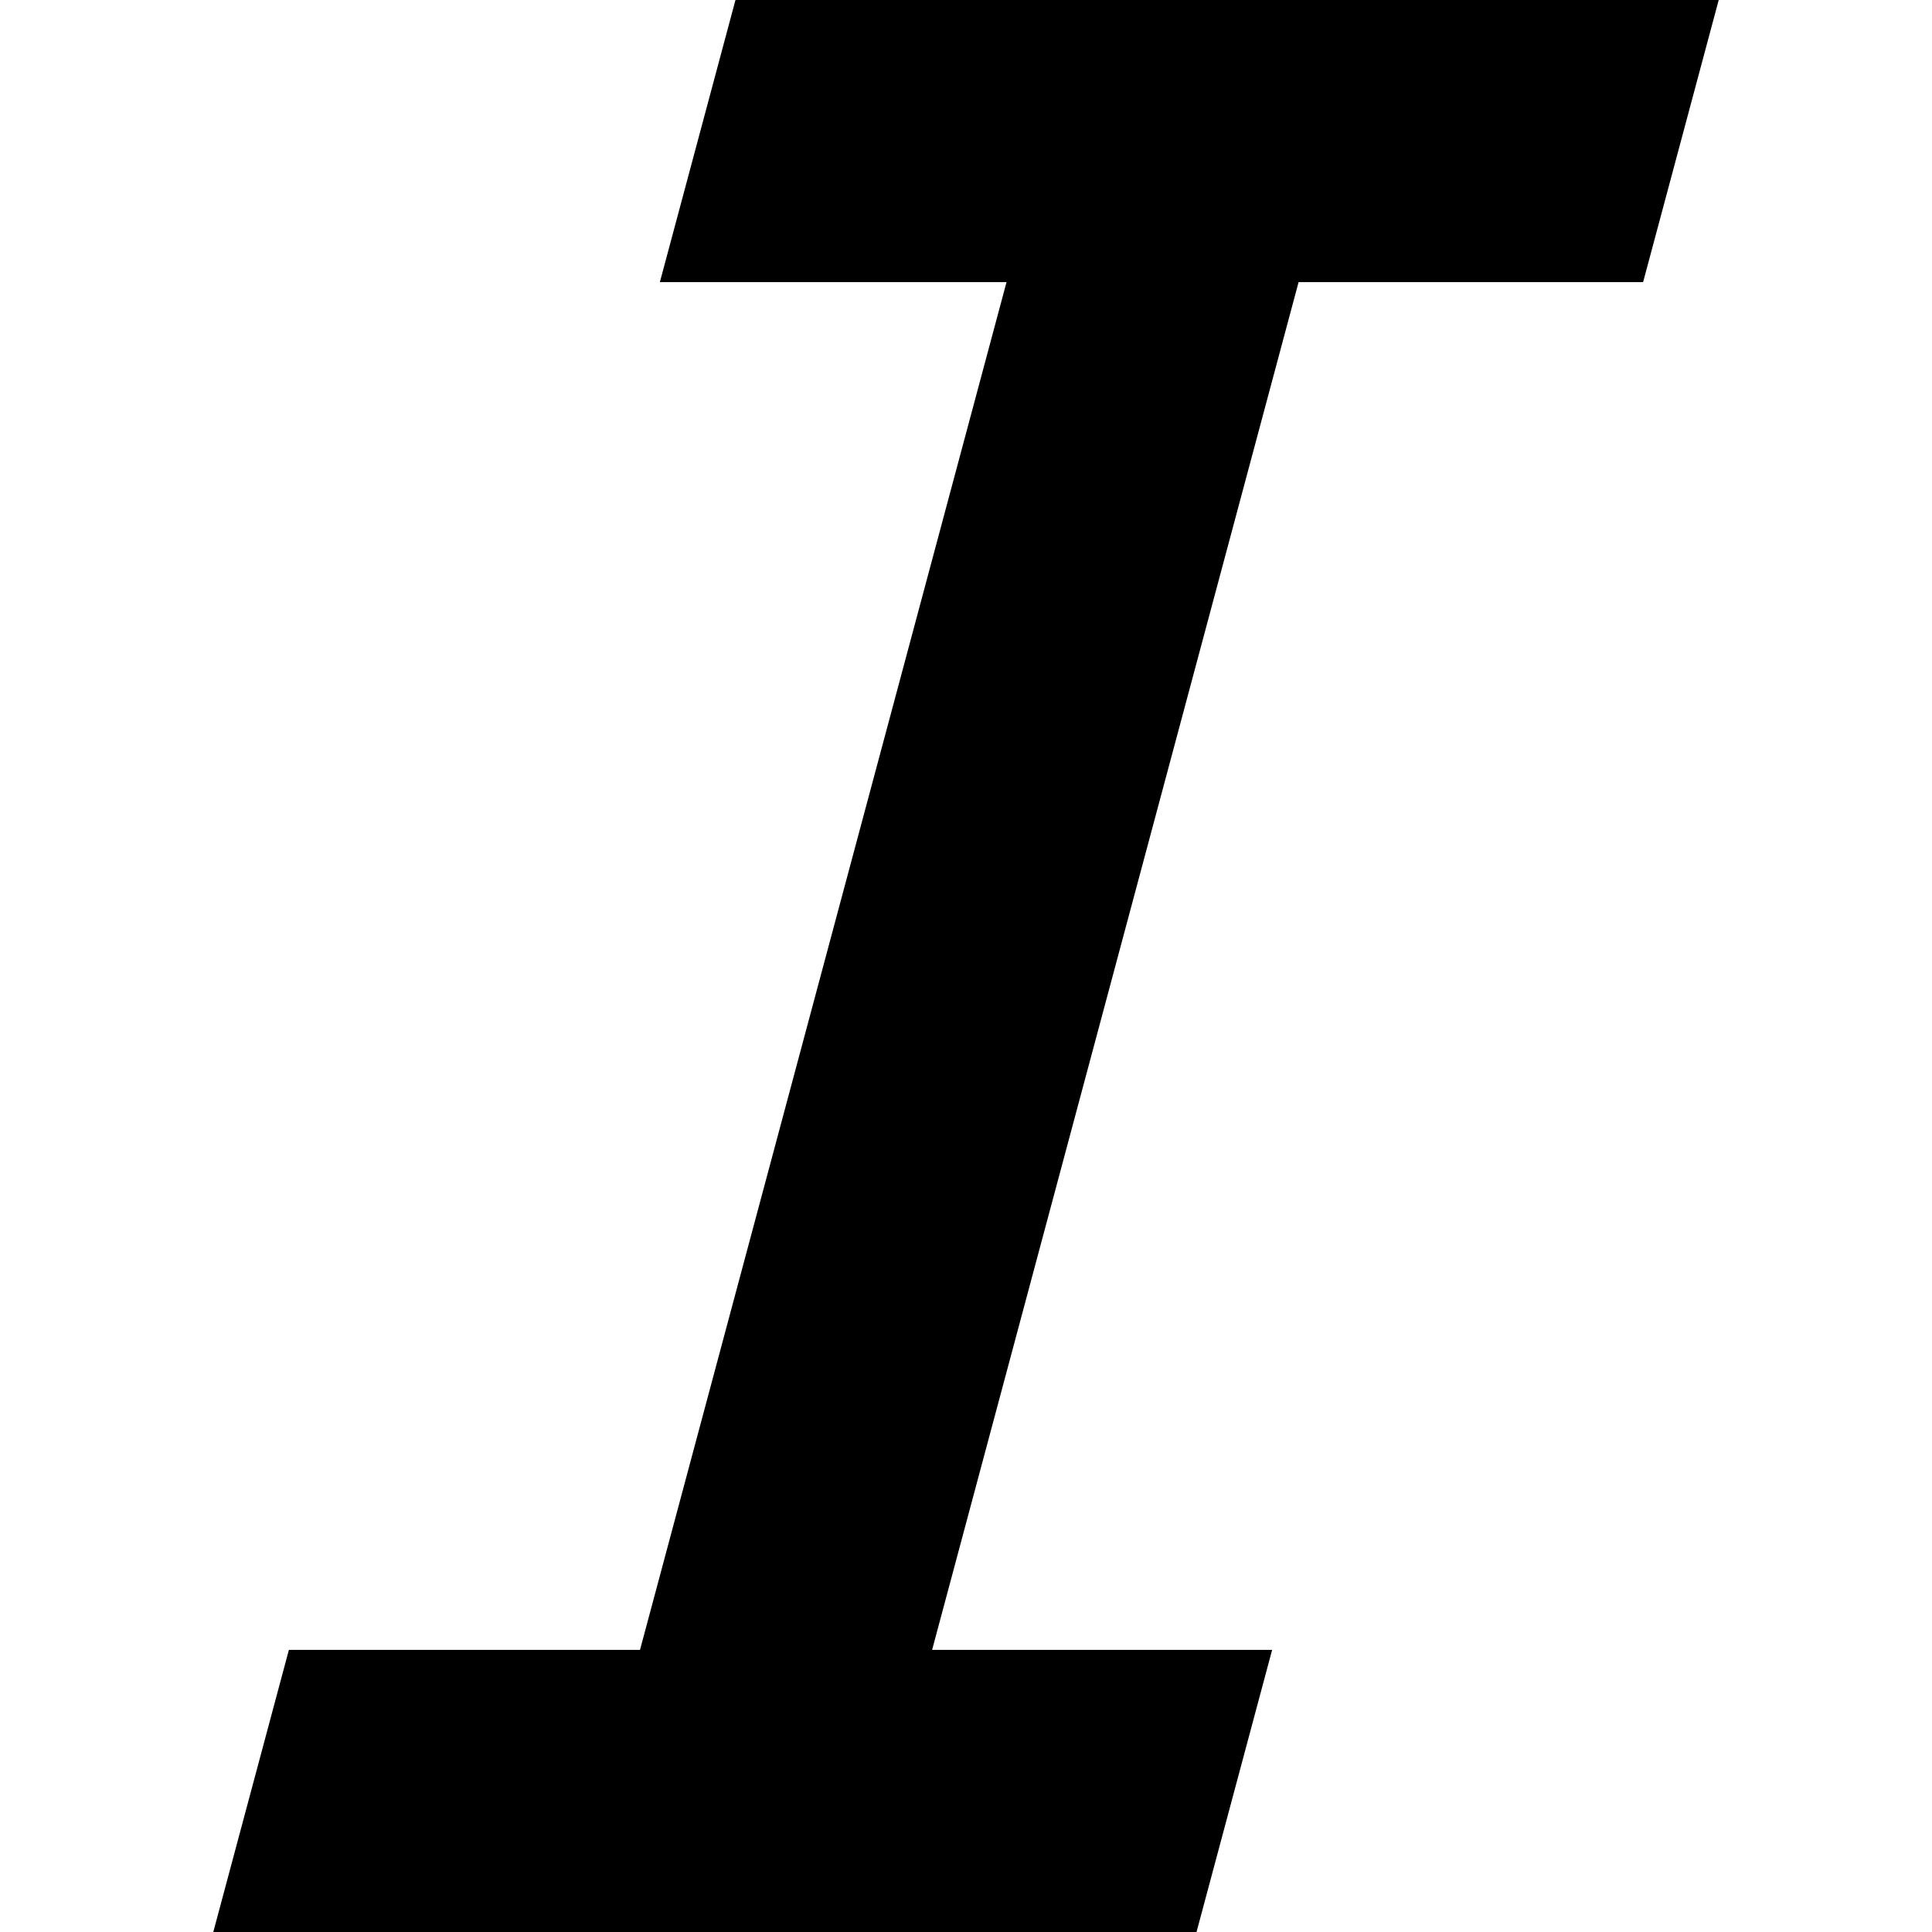 <svg width="16px" height="16px" xmlns="http://www.w3.org/2000/svg" shape-rendering="geometricPrecision" text-rendering="geometricPrecision" image-rendering="optimizeQuality" fill-rule="evenodd" clip-rule="evenodd" viewBox="0 0 399 512.06"><path fill-rule="nonzero" d="M378.96 74.78 399 0H138.4l-20.04 74.78h91.88l-97.14 362.5H20.04L0 512.06h260.6l20.04-74.78h-90.12l97.13-362.5z"/></svg>